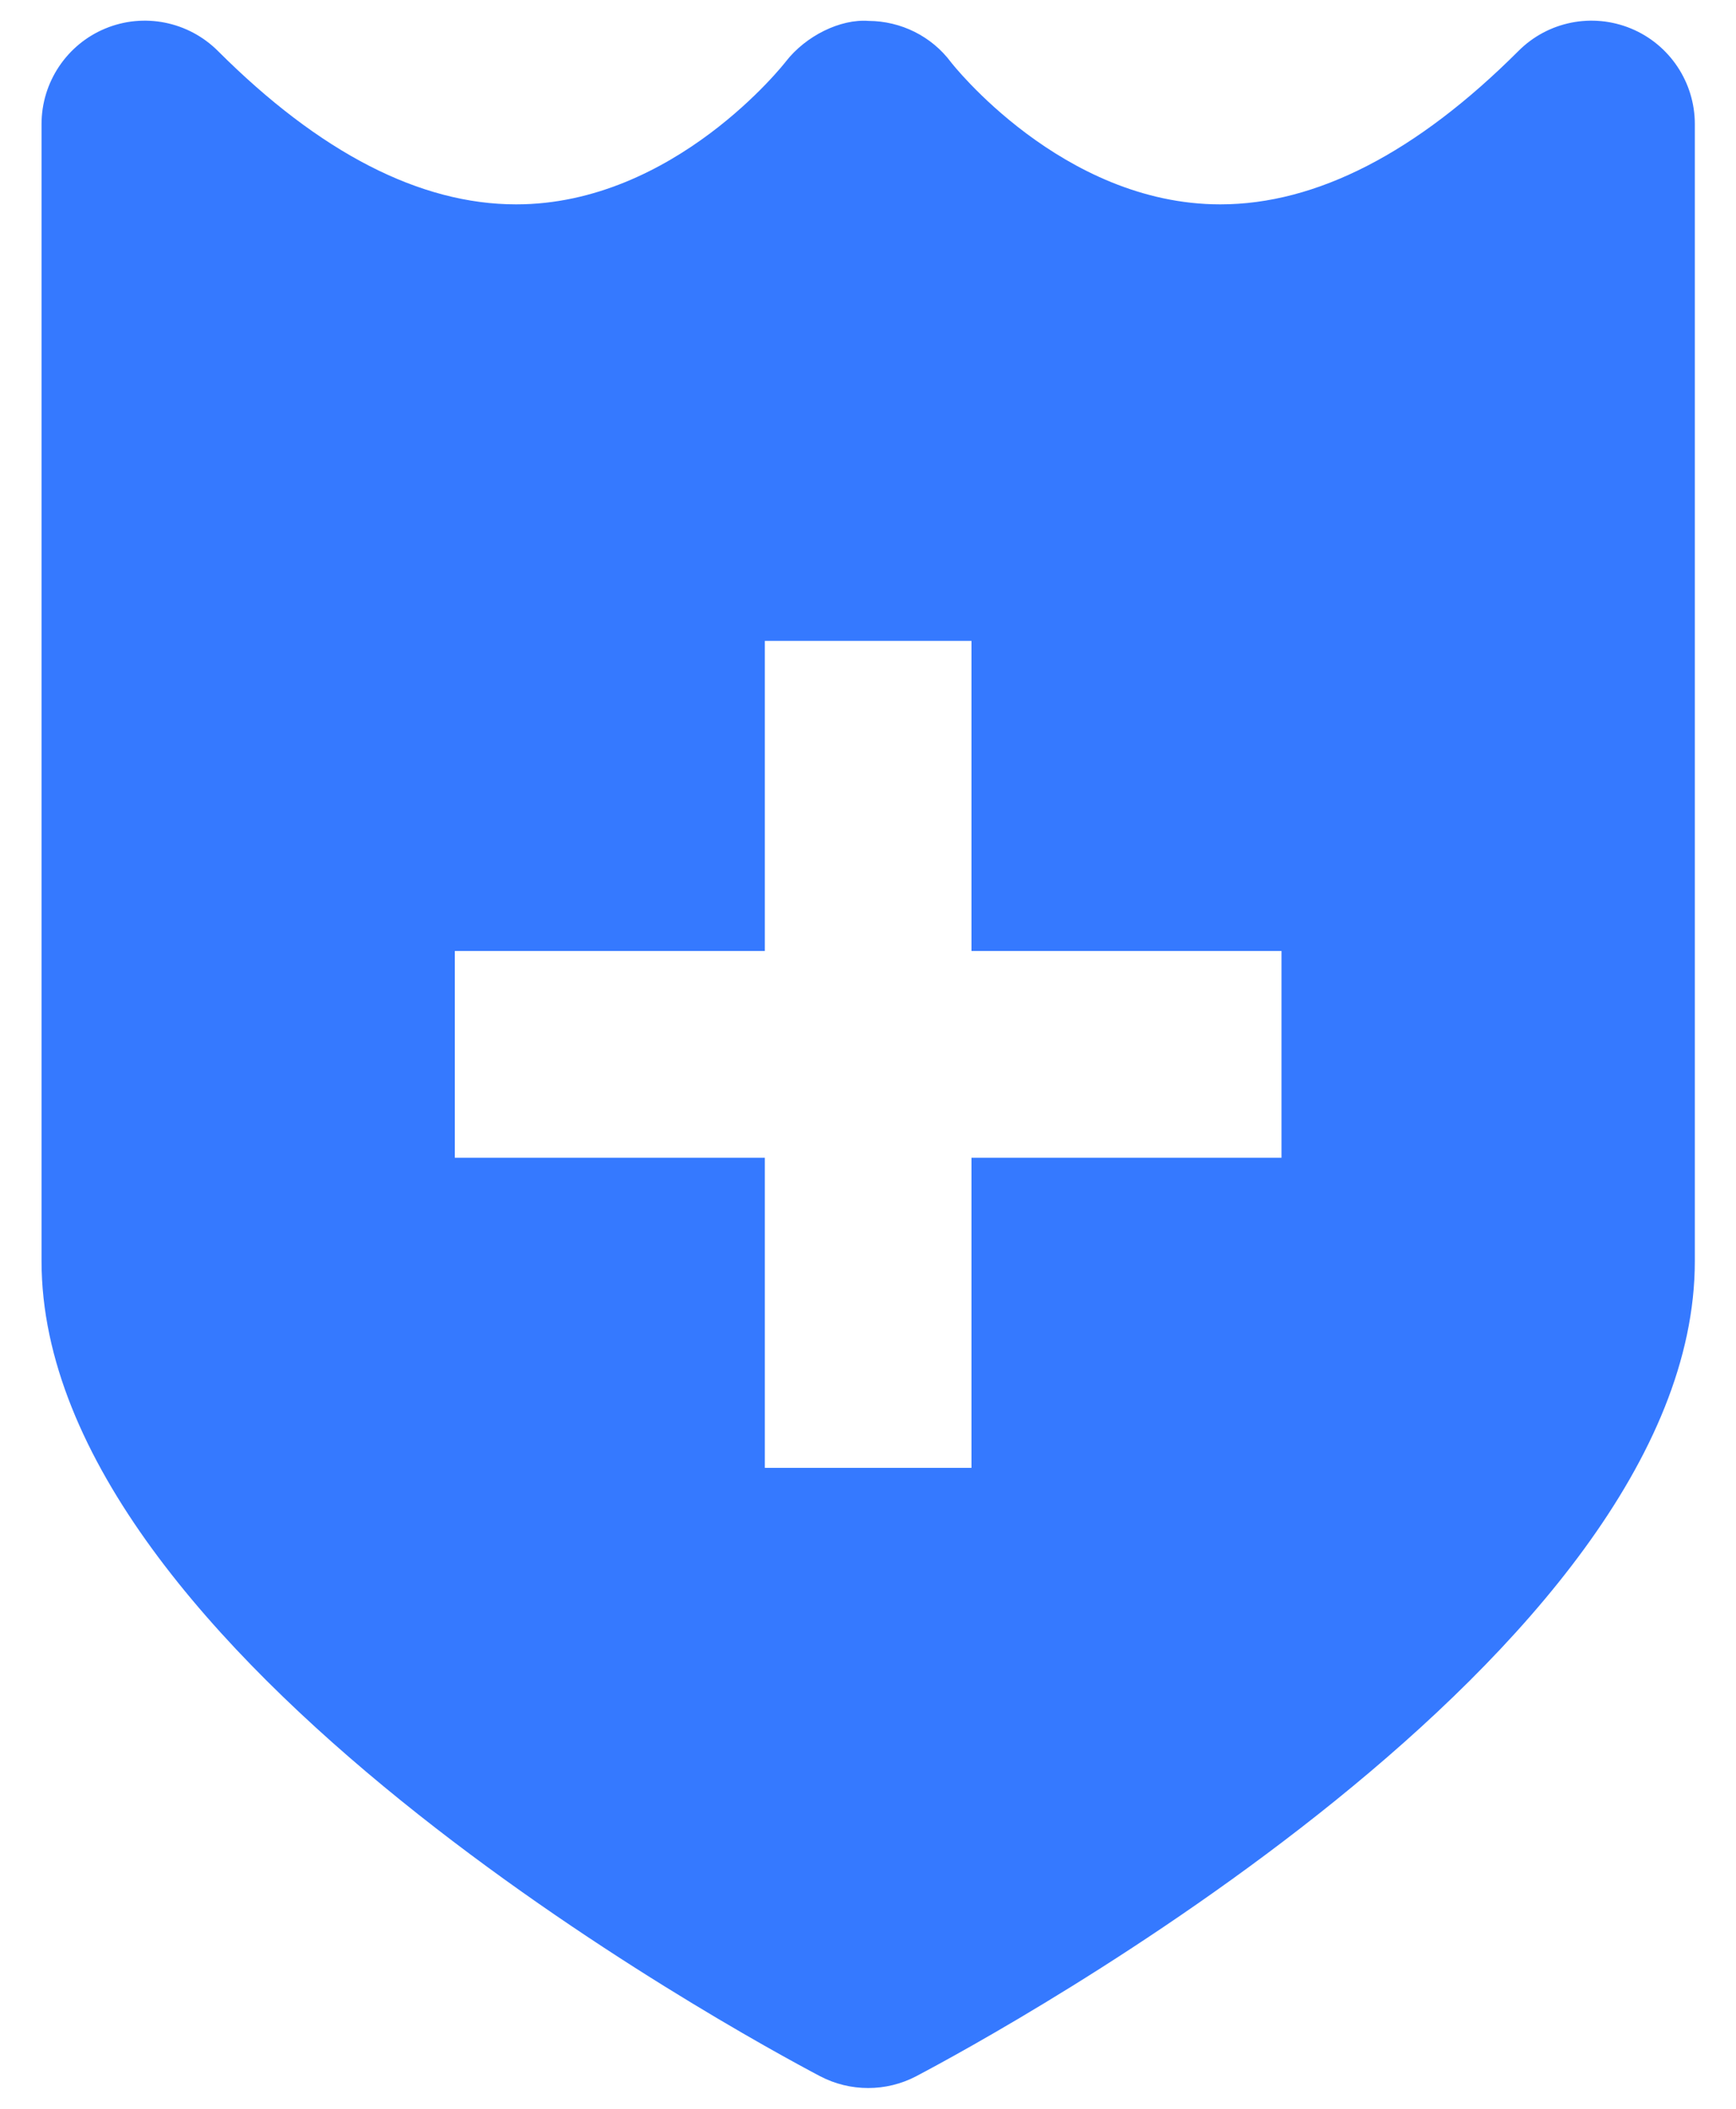 <svg width="28" height="34" viewBox="0 0 28 34" fill="none" xmlns="http://www.w3.org/2000/svg">
<path d="M25.637 0.127C25.012 -0.131 24.297 0.012 23.821 0.489C22.179 2.13 20.561 2.962 19.012 2.962C16.459 2.962 14.676 0.682 14.666 0.667C14.353 0.25 13.861 0.007 13.339 0.004C12.881 -0.03 12.325 0.247 12.005 0.659C11.988 0.682 10.206 2.962 7.655 2.962C6.105 2.962 4.488 2.13 2.845 0.489C2.367 0.012 1.65 -0.131 1.028 0.127C0.407 0.384 0 0.994 0 1.667V20C0 26.346 11.271 32.464 12.556 33.141C12.8 33.269 13.066 33.332 13.333 33.332C13.599 33.332 13.866 33.269 14.109 33.141C15.394 32.464 26.666 26.346 26.666 20V1.667C26.666 0.994 26.259 0.384 25.637 0.127ZM19.999 18.333H14.999V23.333H11.666V18.333H6.666V15H11.666V10H14.999V15H19.999V18.333Z" transform="translate(0.67 0.333)" fill="#3579FF"/>
</svg>
